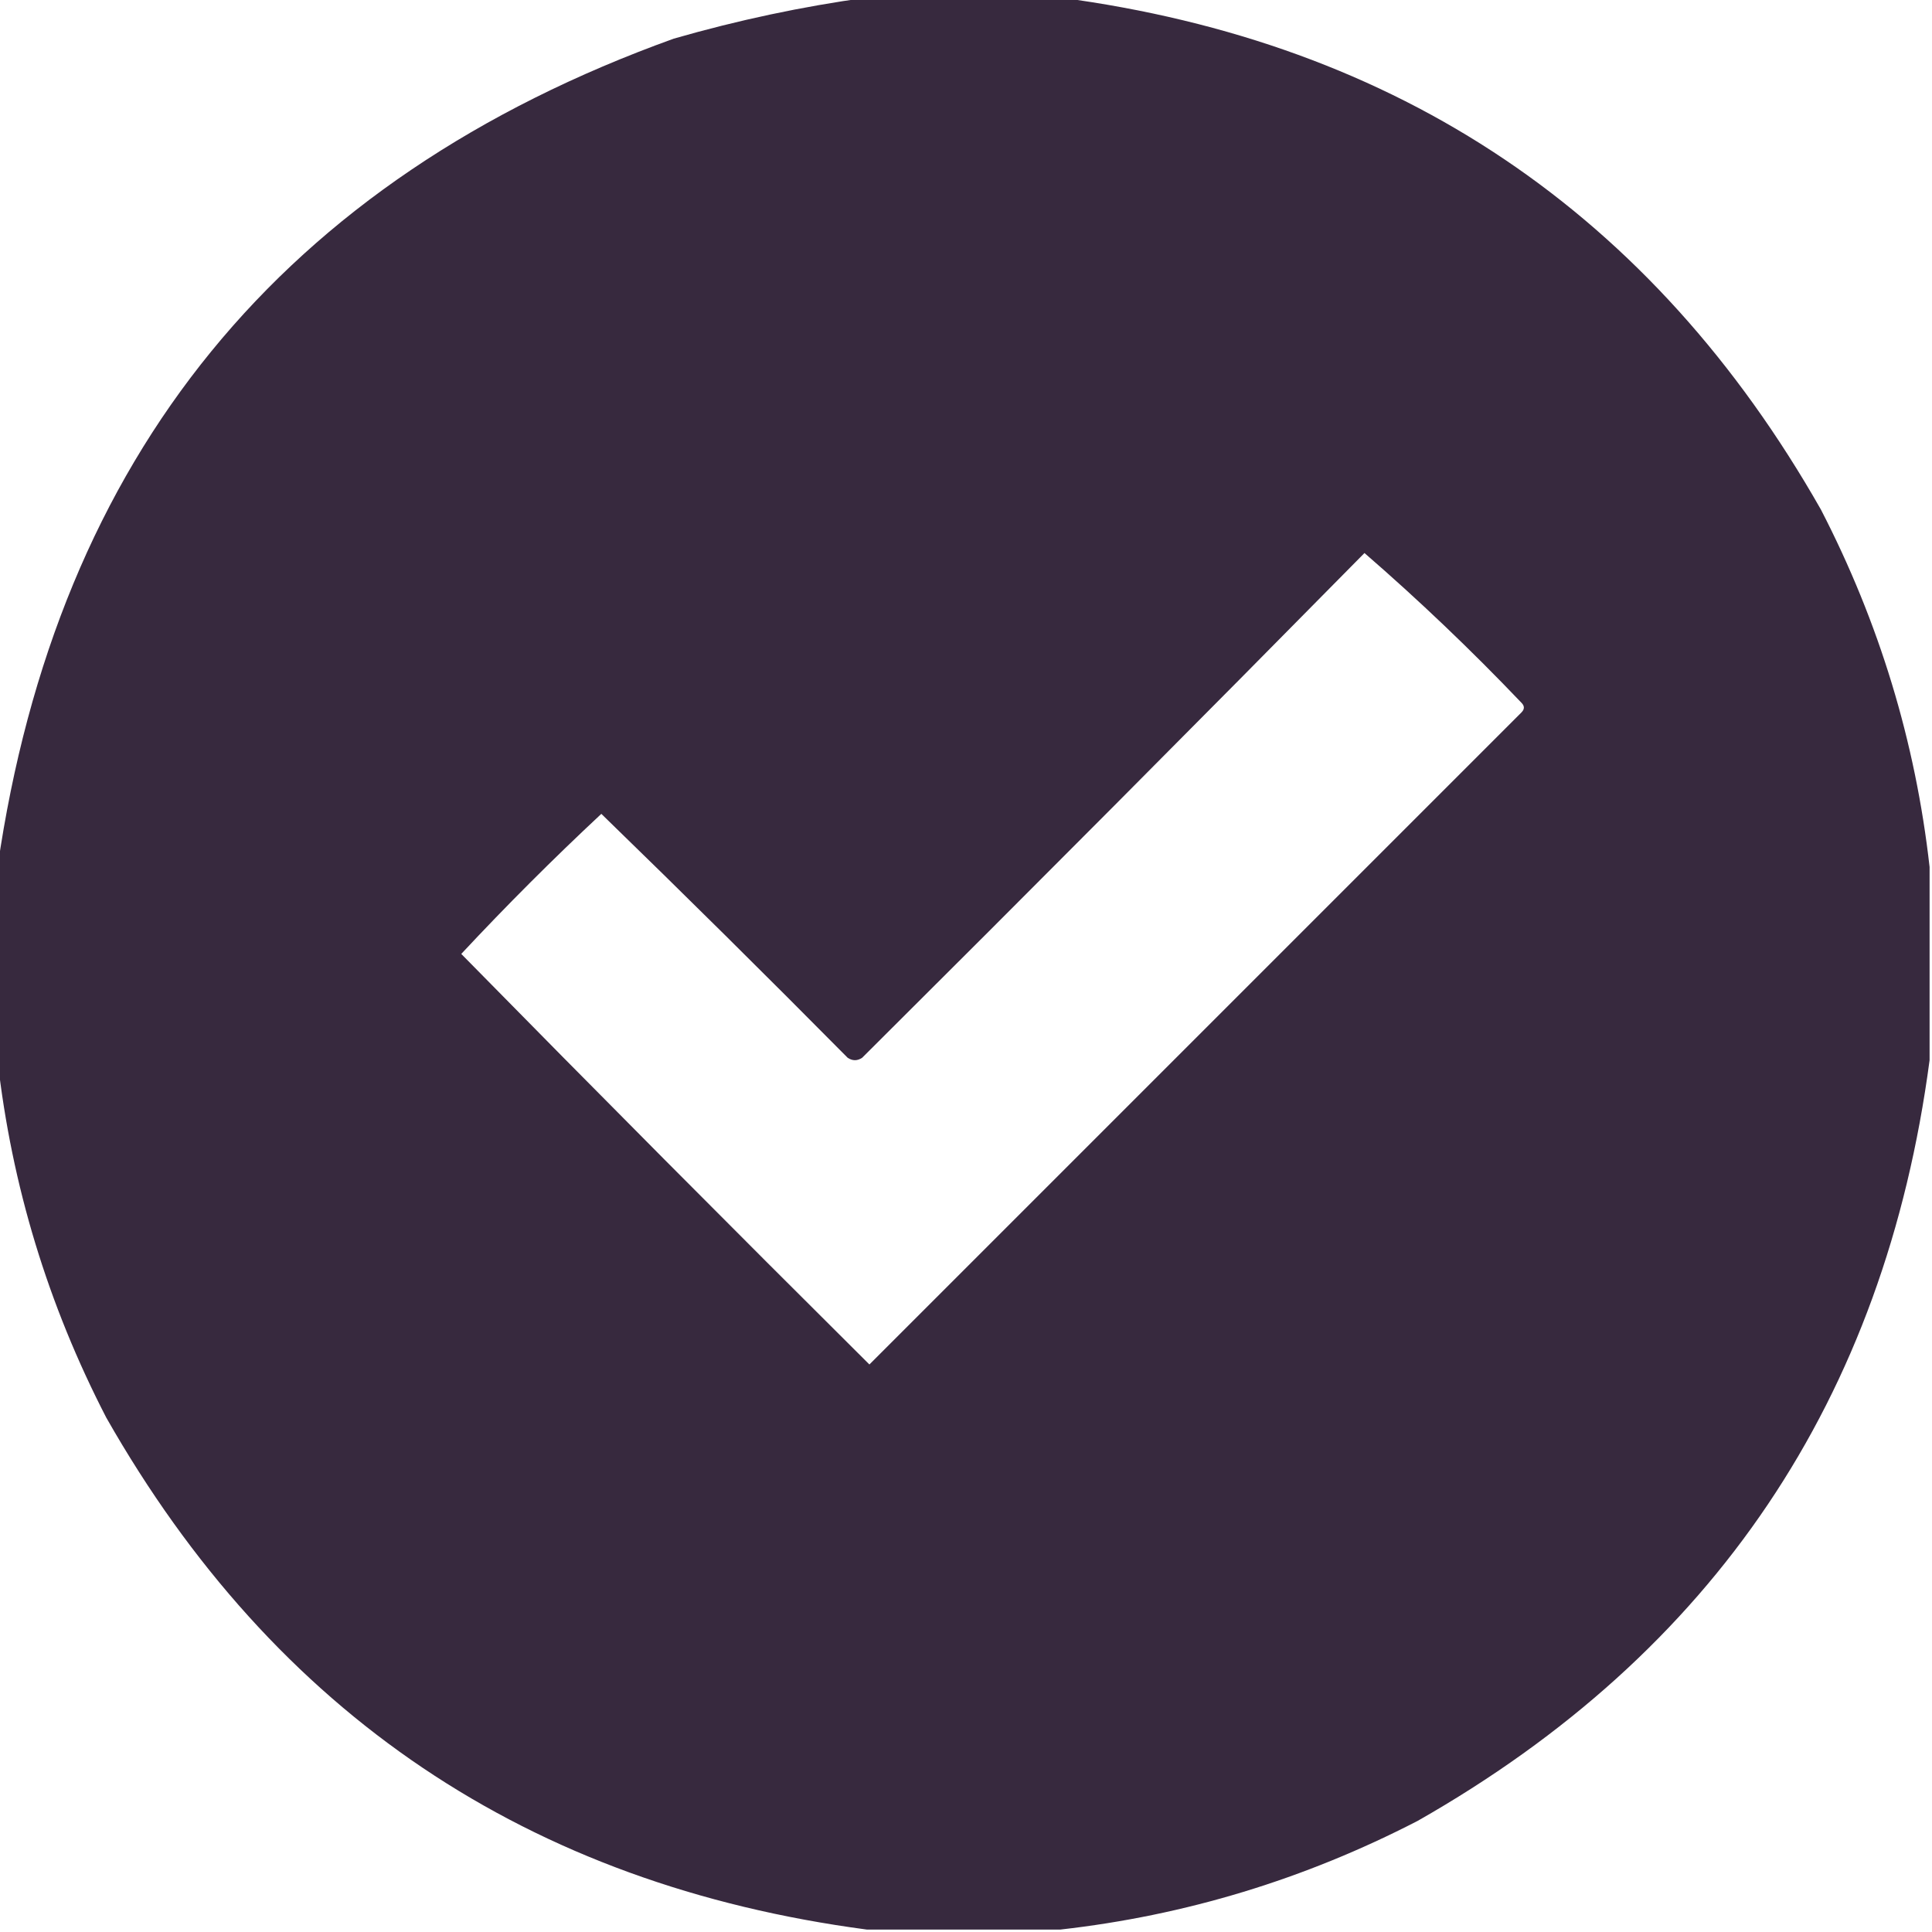 <?xml version="1.0" encoding="UTF-8"?>
<!DOCTYPE svg PUBLIC "-//W3C//DTD SVG 1.1//EN" "http://www.w3.org/Graphics/SVG/1.1/DTD/svg11.dtd">
<svg xmlns="http://www.w3.org/2000/svg" version="1.1" width="400px" height="400px" style="shape-rendering:geometricPrecision; text-rendering:geometricPrecision; image-rendering:optimizeQuality; fill-rule:evenodd; clip-rule:evenodd" xmlns:xlink="http://www.w3.org/1999/xlink">
<g><path style="opacity:0.99" fill="#36283d" d="M 179.5,-0.5 C 192.833,-0.5 206.167,-0.5 219.5,-0.5C 289.611,8.796 342.111,44.13 377,105.5C 389.082,128.901 396.582,153.568 399.5,179.5C 399.5,192.833 399.5,206.167 399.5,219.5C 390.204,289.609 354.871,342.109 293.5,377C 270.099,389.082 245.432,396.582 219.5,399.5C 206.167,399.5 192.833,399.5 179.5,399.5C 109.391,390.204 56.891,354.871 22,293.5C 9.918,270.099 2.418,245.432 -0.5,219.5C -0.5,206.167 -0.5,192.833 -0.5,179.5C 11.804,94.356 58.471,37.189 139.5,8C 152.765,4.182 166.099,1.349 179.5,-0.5 Z M 282.5,114.5 C 293.747,124.243 304.58,134.576 315,145.5C 315.667,146.167 315.667,146.833 315,147.5C 270,192.5 225,237.5 180,282.5C 151.653,254.32 123.486,225.986 95.5,197.5C 104.833,187.5 114.5,177.833 124.5,168.5C 141.653,185.153 158.653,201.986 175.5,219C 176.5,219.667 177.5,219.667 178.5,219C 213.368,184.299 248.035,149.465 282.5,114.5 Z"/></g>
</svg>
